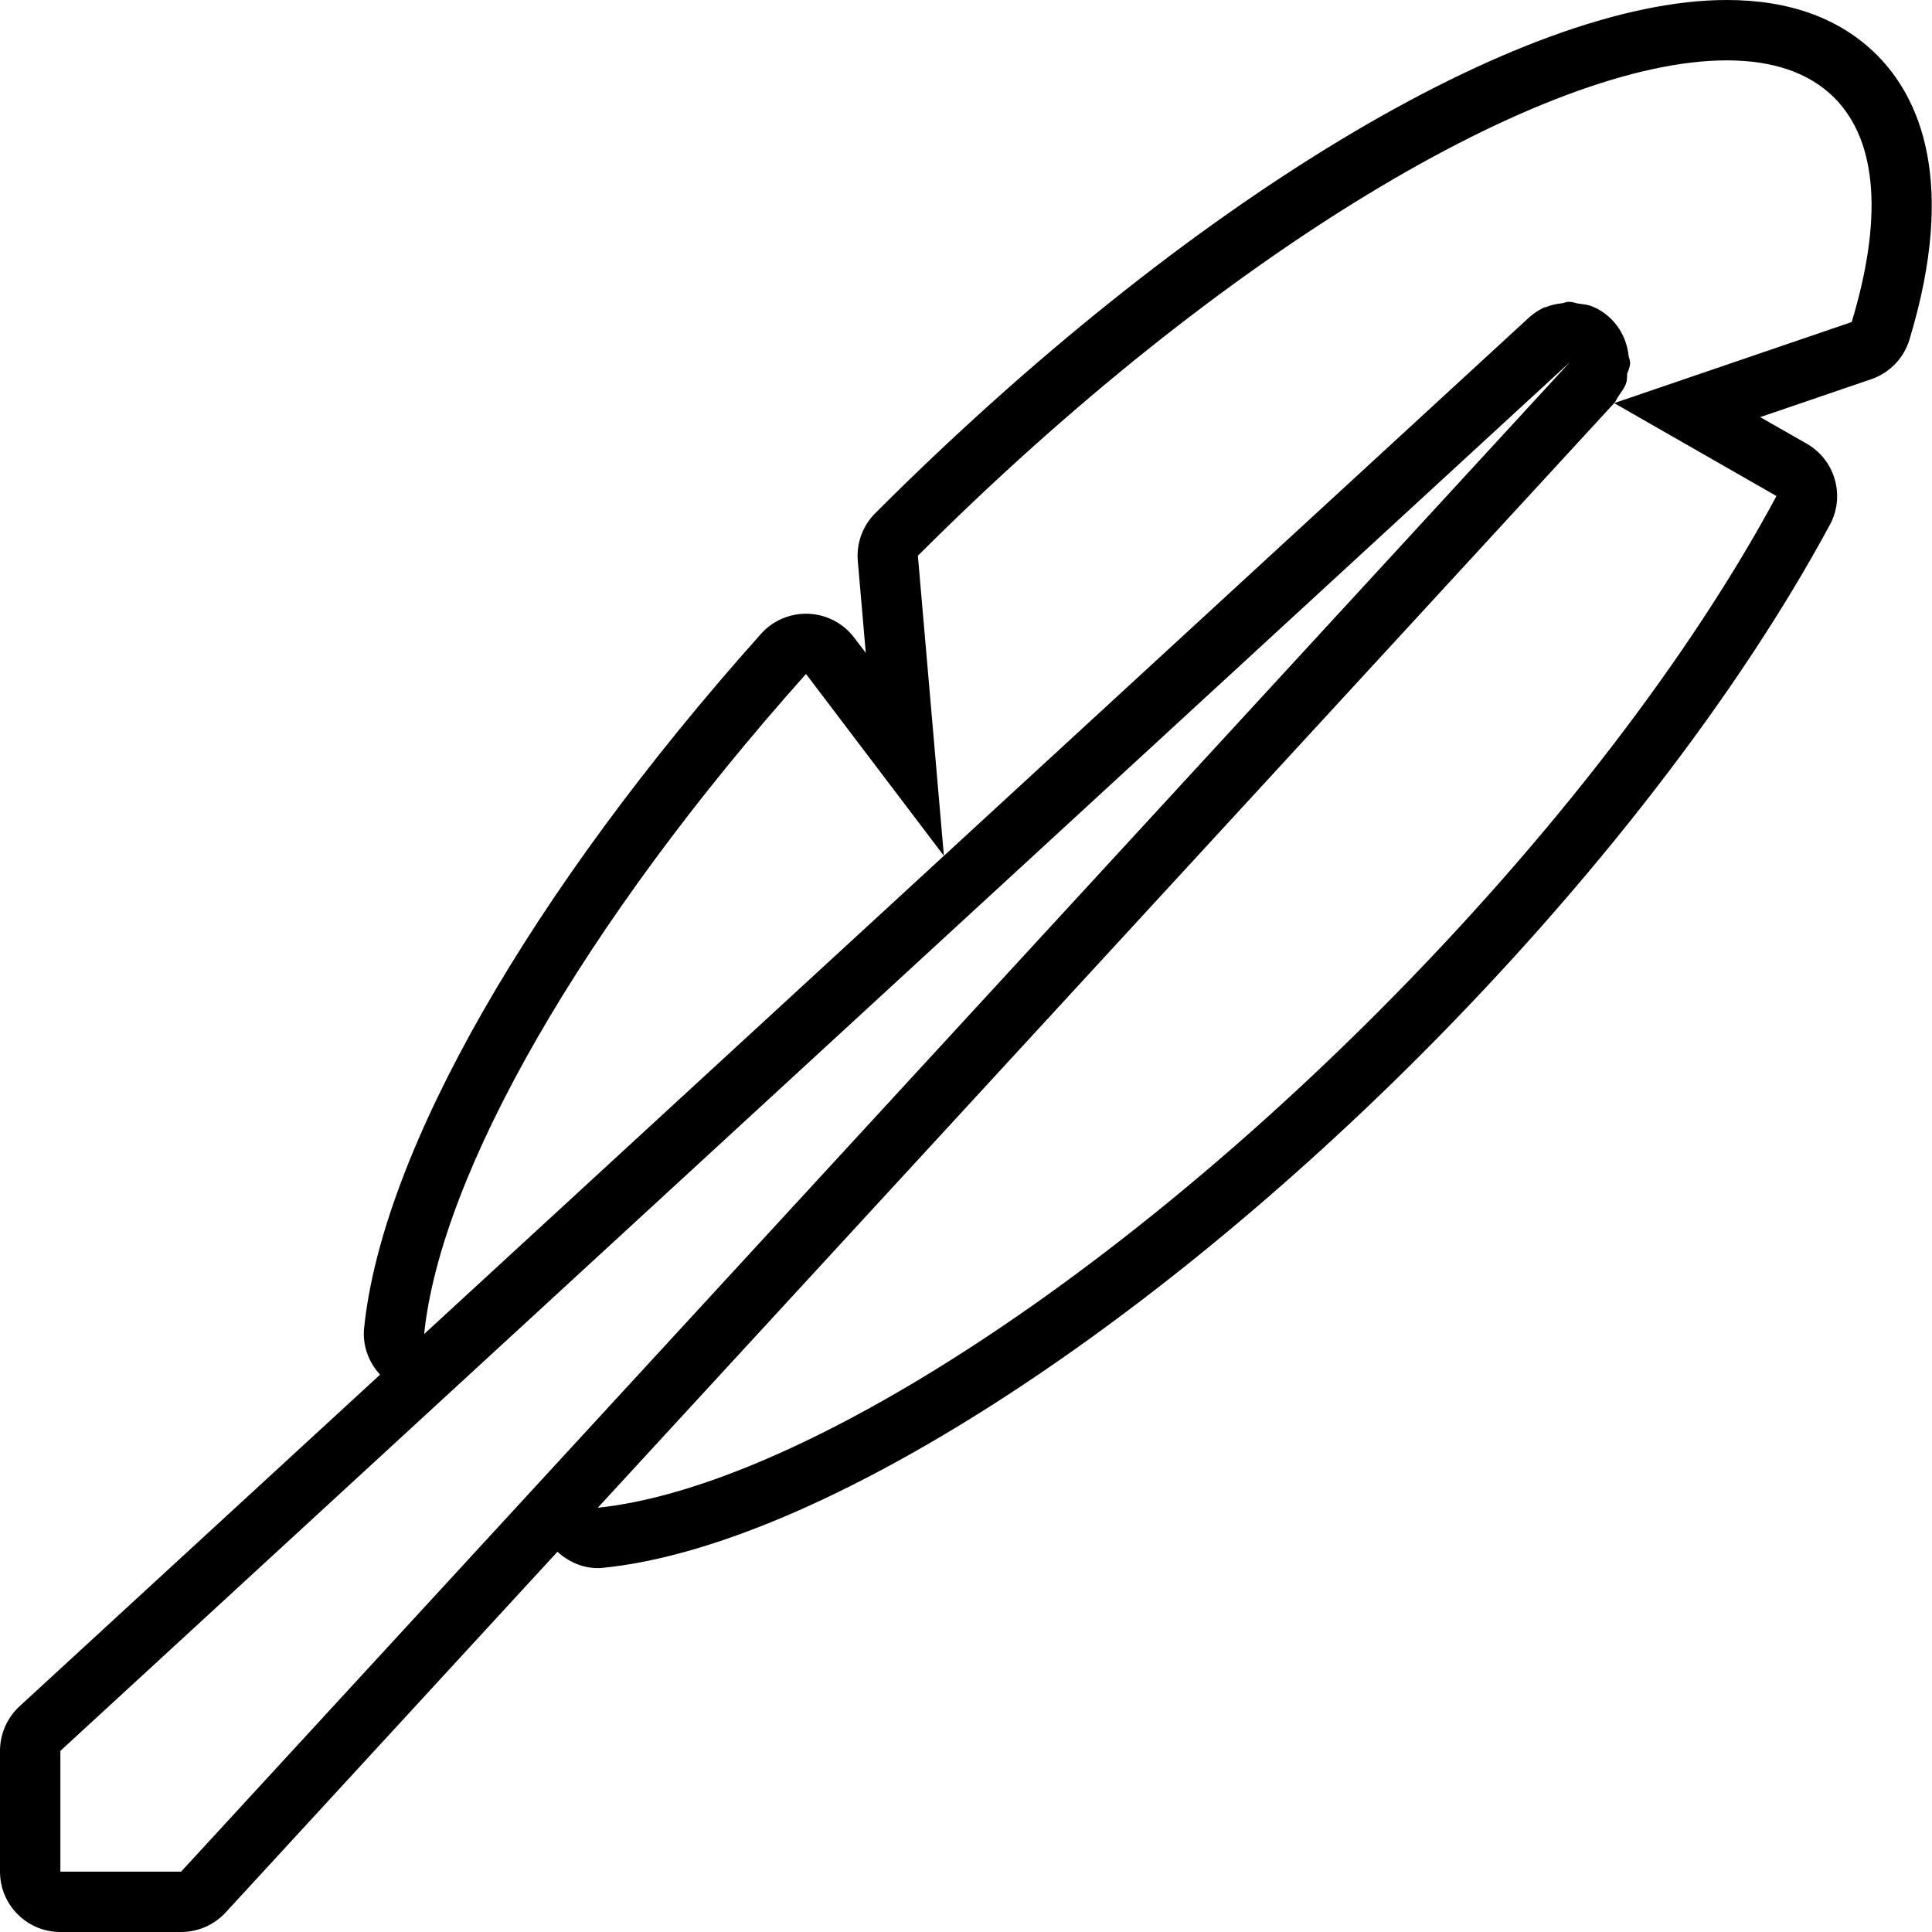 <svg viewBox='0 0 32 32' xmlns='http://www.w3.org/2000/svg'>
<!--
  Puxl icons 1.0 - https://puxl.io/puxl-icons
  Created by @MrKanuel, brought by The Puxl Clan with love from Basque Country
  Puxl icons is licensed under the MIT License (MIT) - Copyright © 2018 Puxl
  https://github.com/puxl/puxl-icons/blob/master/LICENSE
-->

  <g id='feather' aria-labelledby='t-feather d-feather'>
    <title id='t-feather'>Feather</title>
    <desc id='d-feather'>A feather</desc>
    <path d='M31.09,0.913C30.484,0.307,29.646,0,28.6,0C25.2,0,19.662,3.336,14.497,8.5 c-0.209,0.209-0.315,0.499-0.289,0.793l0.132,1.521l-0.192-0.253c-0.181-0.238-0.458-0.383-0.757-0.395 c-0.013,0-0.027-0.001-0.04-0.001c-0.284,0-0.556,0.121-0.746,0.333c-3.813,4.268-6.271,8.564-6.574,11.496 c-0.03,0.29,0.074,0.568,0.264,0.775l-5.973,5.494C0.117,28.453,0,28.721,0,29v2c0,0.553,0.448,1,1,1h2 c0.28,0,0.546-0.117,0.736-0.322l5.497-5.976c0.182,0.167,0.418,0.271,0.671,0.271c0.035,0,0.069-0.002,0.104-0.007 c3.405-0.354,8.701-3.676,13.492-8.462c2.88-2.881,5.298-6.011,6.809-8.813c0.258-0.478,0.086-1.074-0.385-1.343l-0.77-0.439 l1.839-0.628c0.305-0.104,0.541-0.349,0.634-0.657C32.428,2.976,31.775,1.601,31.09,0.913z M3,31H1v-2L26,6L3,31z M30.67,5.334 l-3.934,1.343l2.688,1.539c-1.408,2.621-3.71,5.655-6.635,8.581c-4.757,4.752-9.806,7.854-12.888,8.176L26.736,6.677 c0.031-0.034,0.043-0.077,0.07-0.114c0.045-0.065,0.092-0.126,0.123-0.201c0.021-0.056,0.021-0.115,0.021-0.174 C26.979,6.125,27,6.067,27,6c0-0.006-0.004-0.012-0.004-0.019c0-0.029-0.018-0.057-0.021-0.087 c-0.039-0.371-0.27-0.683-0.603-0.819c-0.076-0.031-0.157-0.037-0.237-0.048C26.094,5.021,26.053,5,26.005,5h-0.003 C26.001,5,26.001,5,26,5c-0.01,0-0.02,0-0.029,0c0,0,0,0-0.002,0c-0.033,0.001-0.062,0.019-0.094,0.022 c-0.092,0.012-0.182,0.027-0.268,0.064c-0.012,0.005-0.025,0.003-0.037,0.009c-0.07,0.034-0.139,0.077-0.203,0.129l0,0 c0,0-0.001,0-0.001,0.001c-0.001,0-0.001,0.001-0.003,0.001c-0.014,0.012-0.026,0.023-0.041,0.036l0,0l-9.688,8.913l-8.609,7.921 C7.3,19.434,9.65,15.305,13.35,11.163l2.284,3.012l-0.431-4.97C20.23,4.18,25.585,1,28.6,1c0.756,0,1.362,0.199,1.782,0.619 C31.115,2.354,31.174,3.667,30.67,5.334z'/>
  </g>

</svg>

